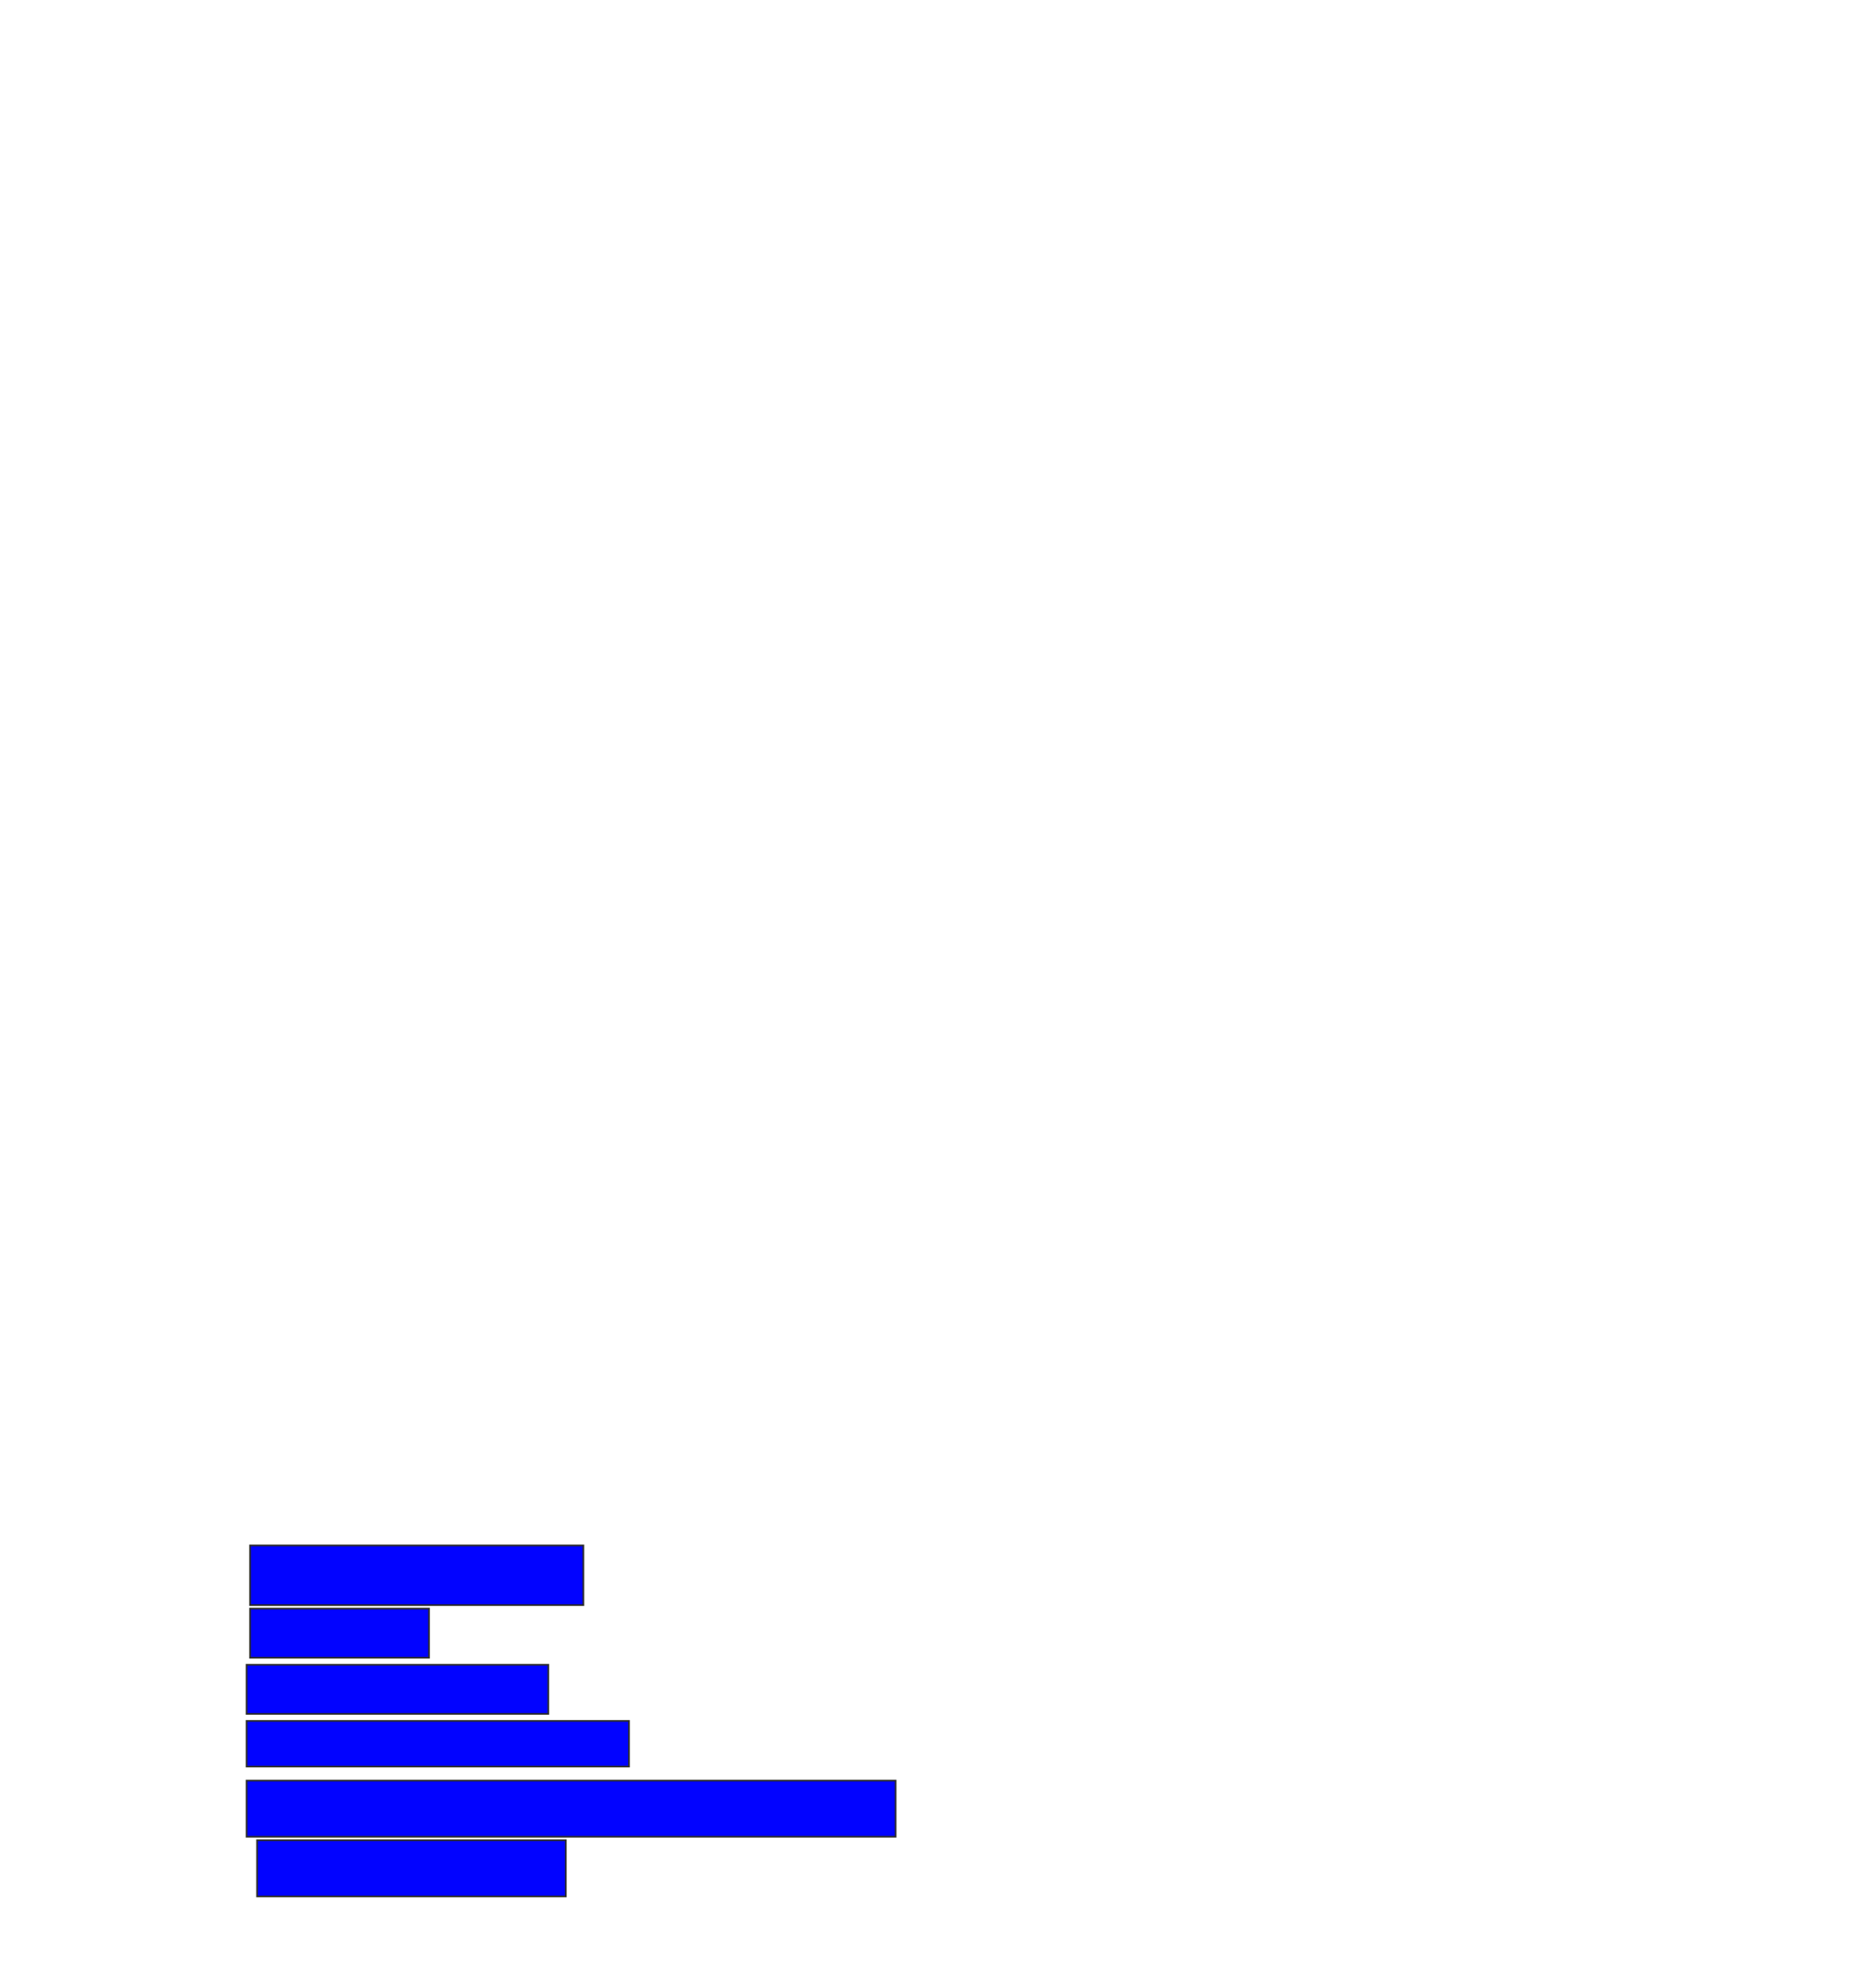 <svg xmlns="http://www.w3.org/2000/svg" width="1114" height="1164">
 <!-- Created with Image Occlusion Enhanced -->
 <g>
  <title>Labels</title>
 </g>
 <g>
  <title>Masks</title>
  
  <rect id="78c7238902824c0797dcc5cd73605613-ao-2" height="35.417" width="197.917" y="917.25" x="148.5" stroke-linecap="null" stroke-linejoin="null" stroke-dasharray="null" stroke="#2D2D2D" fill="#0203ff"/>
  <rect id="78c7238902824c0797dcc5cd73605613-ao-3" height="29.167" width="106.25" y="954.75" x="148.5" stroke-linecap="null" stroke-linejoin="null" stroke-dasharray="null" stroke="#2D2D2D" fill="#0203ff"/>
  <rect id="78c7238902824c0797dcc5cd73605613-ao-4" height="29.167" width="179.167" y="988.083" x="146.417" stroke-linecap="null" stroke-linejoin="null" stroke-dasharray="null" stroke="#2D2D2D" fill="#0203ff"/>
  <rect id="78c7238902824c0797dcc5cd73605613-ao-5" height="27.083" width="227.083" y="1021.417" x="146.417" stroke-linecap="null" stroke-linejoin="null" stroke-dasharray="null" stroke="#2D2D2D" fill="#0203ff"/>
  <rect id="78c7238902824c0797dcc5cd73605613-ao-6" height="33.333" width="385.417" y="1056.833" x="146.417" stroke-linecap="null" stroke-linejoin="null" stroke-dasharray="null" stroke="#2D2D2D" fill="#0203ff"/>
  <rect id="78c7238902824c0797dcc5cd73605613-ao-7" height="33.333" width="183.333" y="1092.25" x="152.667" stroke-linecap="null" stroke-linejoin="null" stroke-dasharray="null" stroke="#2D2D2D" fill="#0203ff"/>
 </g>
</svg>